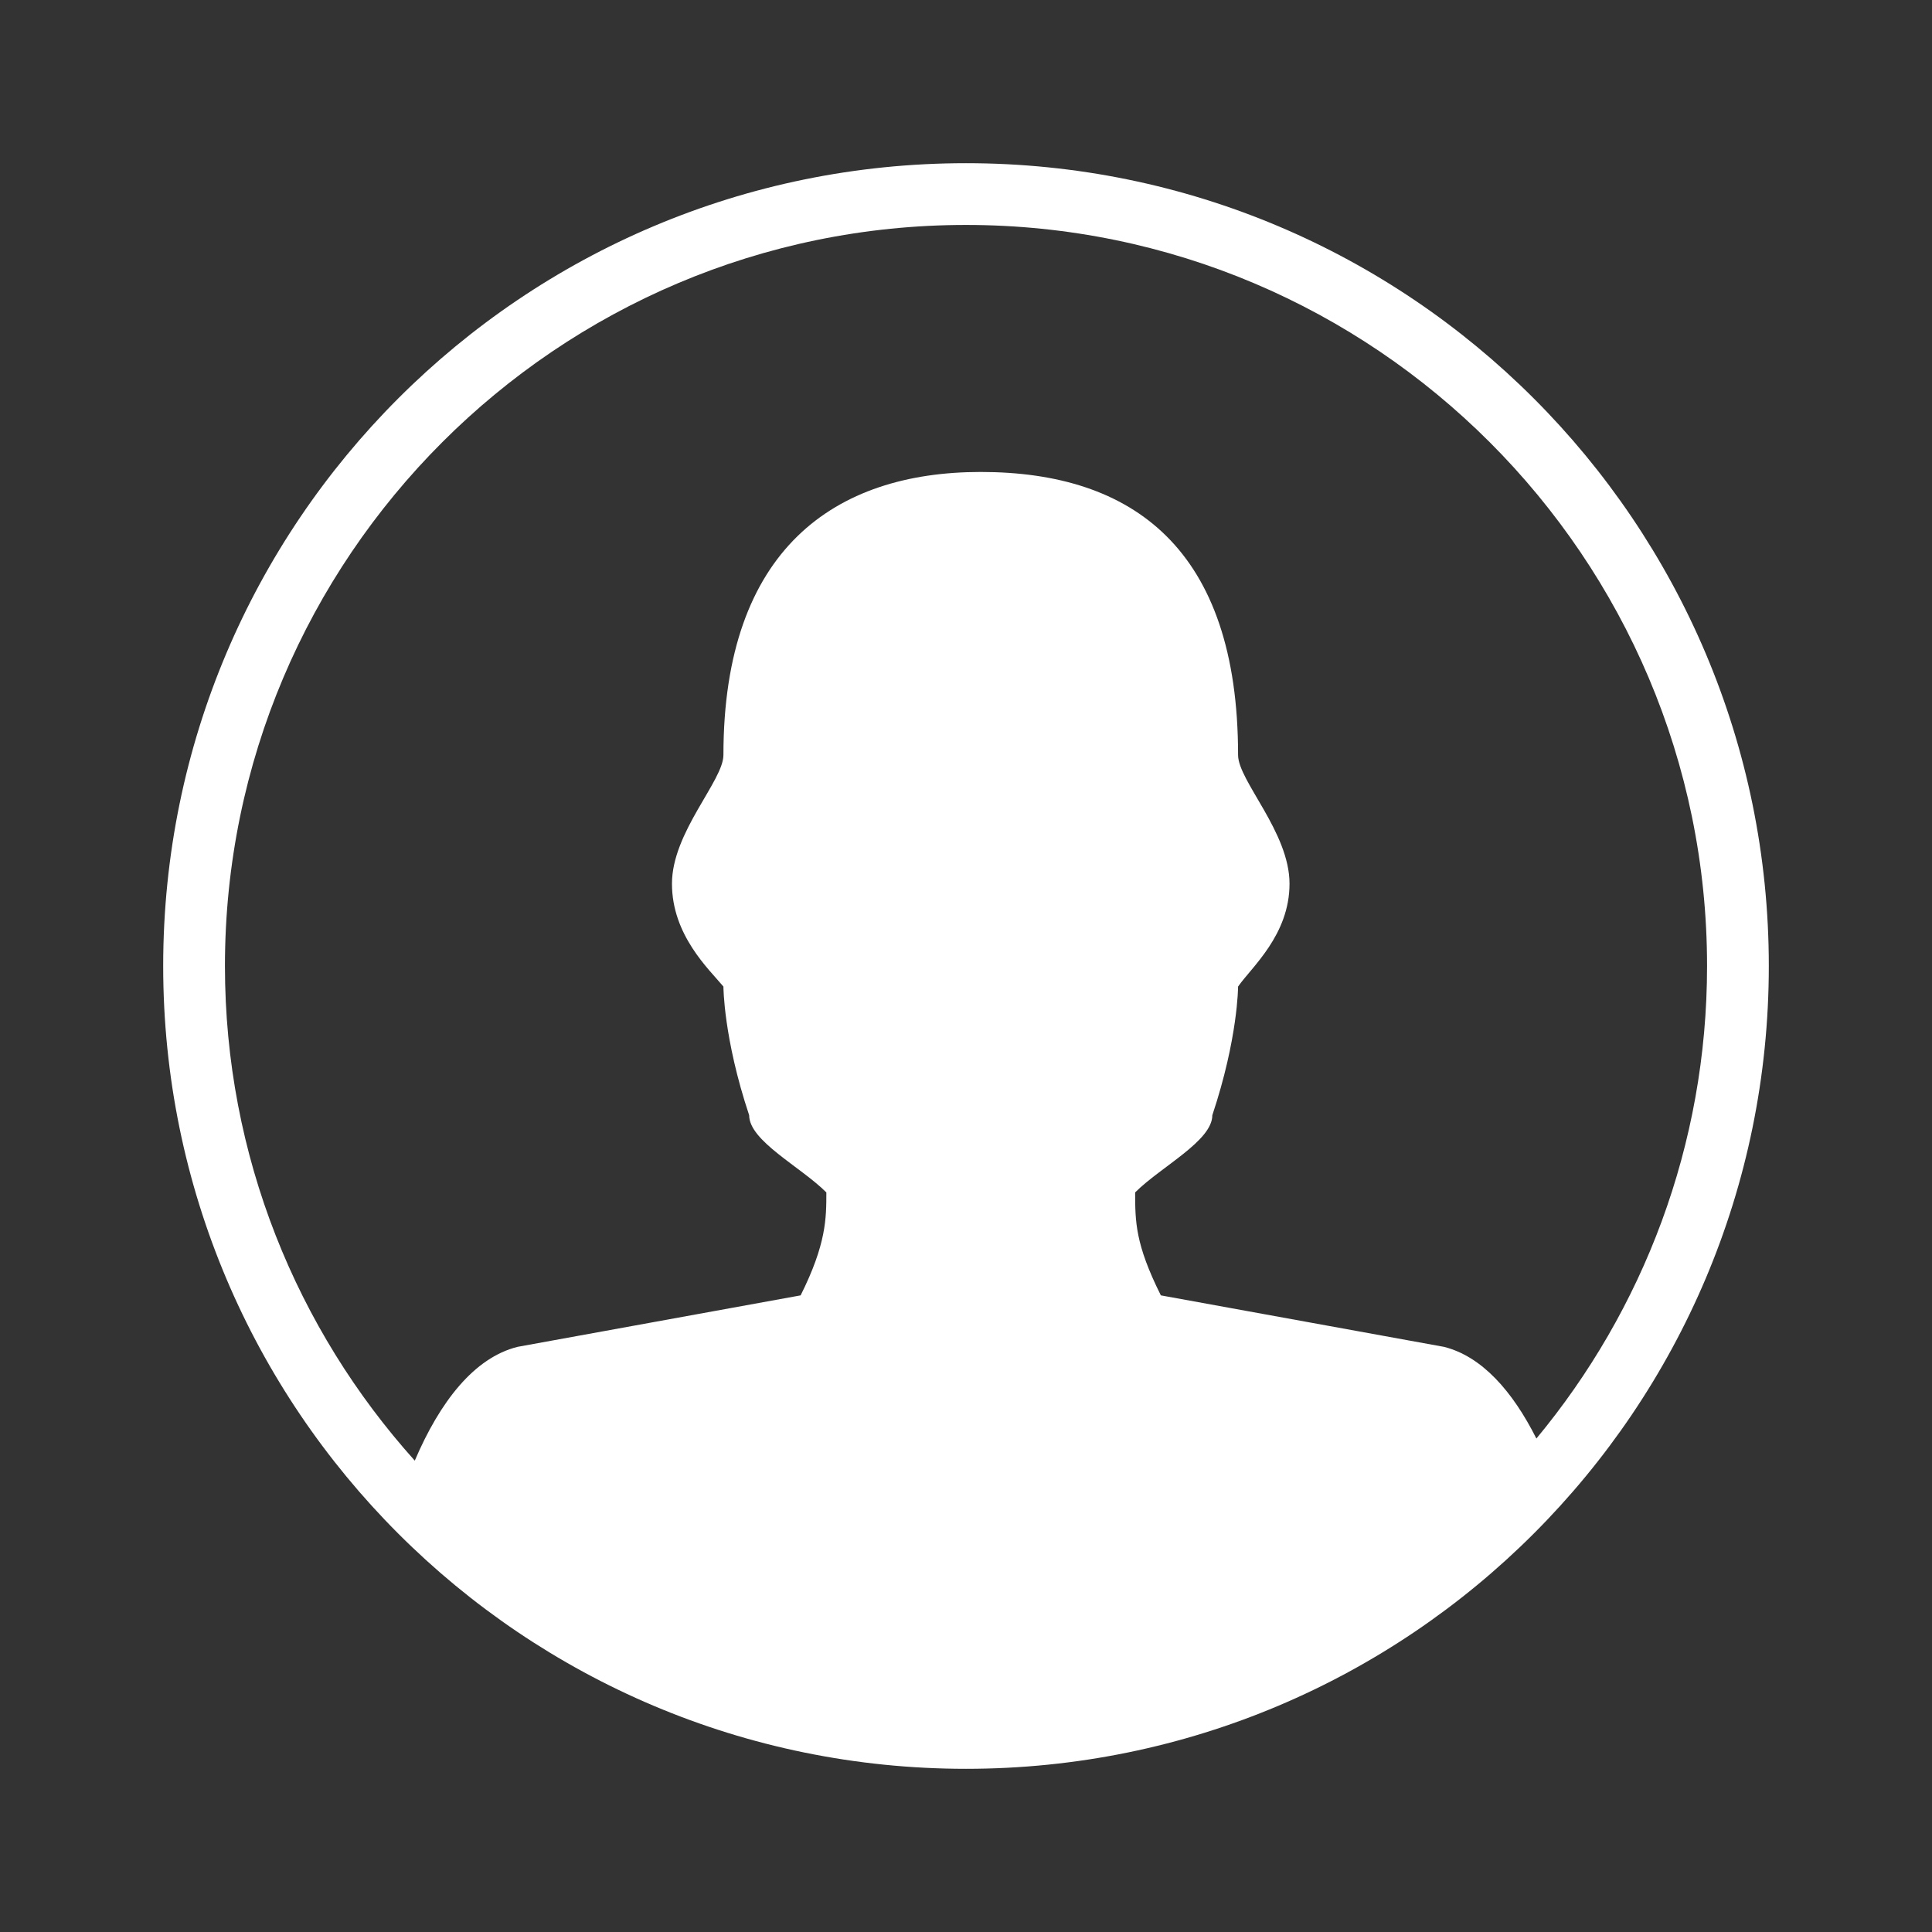<?xml version="1.0" encoding="utf-8"?>
<!-- Generator: Adobe Illustrator 17.0.0, SVG Export Plug-In . SVG Version: 6.00 Build 0)  -->
<!DOCTYPE svg PUBLIC "-//W3C//DTD SVG 1.1//EN" "http://www.w3.org/Graphics/SVG/1.1/DTD/svg11.dtd">
<svg version="1.1" id="Capa_1" xmlns="http://www.w3.org/2000/svg" xmlns:xlink="http://www.w3.org/1999/xlink" x="0px" y="0px"
	 width="1000px" height="1000px" viewBox="0 0 1000 1000" enable-background="new 0 0 1000 1000" xml:space="preserve">
<rect x="0" y="0" width="1000" height="1000" fill="#333333" stroke="none"/>
<g id="icon_109" display="none">
	<path display="inline" fill-rule="evenodd" clip-rule="evenodd" fill="#1B1A1B" d="M534.752,326.24h-69.504v69.504h69.504V326.24z
		 M673.76,604.256h-69.504v69.504h69.504V604.256z M673.76,465.257h-69.504v69.495h69.504V465.257z M534.752,465.257h-69.504v69.495
		h69.504V465.257z M812.767,465.257h-69.504v69.495h69.504V465.257z M534.752,604.256h-69.504v69.504h69.504V604.256z
		 M812.767,326.24h-69.504v69.504h69.504V326.24z M812.767,604.256h-69.504v69.504h69.504V604.256z M673.76,326.24h-69.504v69.504
		h69.504V326.24z M256.745,743.264h-69.513v69.504h69.513V743.264z M256.745,604.256h-69.513v69.504h69.513V604.256z
		 M395.753,743.264H326.24v69.504h69.513V743.264z M534.752,743.264h-69.504v69.504h69.504V743.264z M82.977,82.977v834.047h834.047
		V82.977H82.977z M882.271,882.271H117.729V256.736h764.543V882.271z M256.745,465.257h-69.513v69.495h69.513V465.257z
		 M395.753,326.24H326.24v69.504h69.513V326.24z M395.753,465.257H326.24v69.495h69.513V465.257z M395.753,604.256H326.24v69.504
		h69.513V604.256z M673.76,743.264h-69.504v69.504h69.504V743.264z"/>
</g>
<g id="icon_065" display="none">
	<path display="inline" fill-rule="evenodd" clip-rule="evenodd" fill="#FFFFFF" d="M82.977,256.728h139.008v-34.743H82.977V256.728
		z M82.977,604.256h139.008v-34.752H82.977V604.256z M82.977,778.016h139.008v-34.743H82.977V778.016z M82.977,430.496h139.008
		v-34.752H82.977V430.496z M360.992,221.984v34.743h556.031v-34.743H360.992z M360.992,430.496h556.031v-34.752H360.992V430.496z
		 M360.992,604.256h556.031v-34.752H360.992V604.256z M360.992,778.016h556.031v-34.743H360.992V778.016z"/>
</g>
<g id="icon_254" display="none">
	<path display="inline" fill-rule="evenodd" clip-rule="evenodd" fill="#FFFFFF" d="M225.86,174.459
		c-28.385,0-51.401,23.007-51.401,51.401s23.016,51.401,51.401,51.401s51.401-23.007,51.401-51.401S254.246,174.459,225.86,174.459z
		 M431.465,88.791H225.86c-75.705,0-137.07,61.373-137.07,137.07v205.605l479.744,479.744l342.674-342.674L431.465,88.791z
		 M123.058,414.331V225.86c0-56.689,46.114-102.802,102.802-102.802h188.471l445.477,445.477L568.535,859.808L123.058,414.331z
		 M757.006,534.267L534.267,757.006l34.267,34.267l222.738-222.738L757.006,534.267z M688.471,465.733L465.733,688.471L500,722.738
		L722.738,500L688.471,465.733z"/>
</g>
<g id="icon_273">
	<path fill-rule="evenodd" clip-rule="evenodd" fill="#FFFFFF" d="M500,84.465C270.506,84.465,84.465,270.506,84.465,500
		S270.506,915.535,500,915.535S915.535,729.494,915.535,500S729.493,84.465,500,84.465z M116.429,500
		c0-211.498,172.073-383.571,383.571-383.571S883.571,288.502,883.571,500c0,92.88-33.205,178.145-88.338,244.585
		c-12.378-24.598-28.282-42.578-47.87-47.462l-146.508-26.642c-13.313-26.642-13.265-38.223-13.313-53.284
		c13.313-13.313,39.955-26.626,39.955-39.955c13.329-39.939,13.329-66.597,13.329-66.597c6.883-9.957,26.626-26.626,26.626-53.252
		c0-26.658-26.626-53.284-26.626-66.597c0-106.553-54.267-146.508-133.195-146.508c-75.517,0-133.187,39.955-133.187,146.508
		c0,13.313-26.634,39.939-26.634,66.597c0,26.626,19.057,44.17,26.634,53.252c0,0,0,26.658,13.321,66.597
		c0,13.329,26.642,26.642,39.955,39.955c0,13.329,0,26.642-13.313,53.284L267.9,697.123c-22.514,5.618-40.221,28.467-53.214,58.902
		C153.645,688.071,116.429,598.312,116.429,500z"/>
</g>
</svg>
